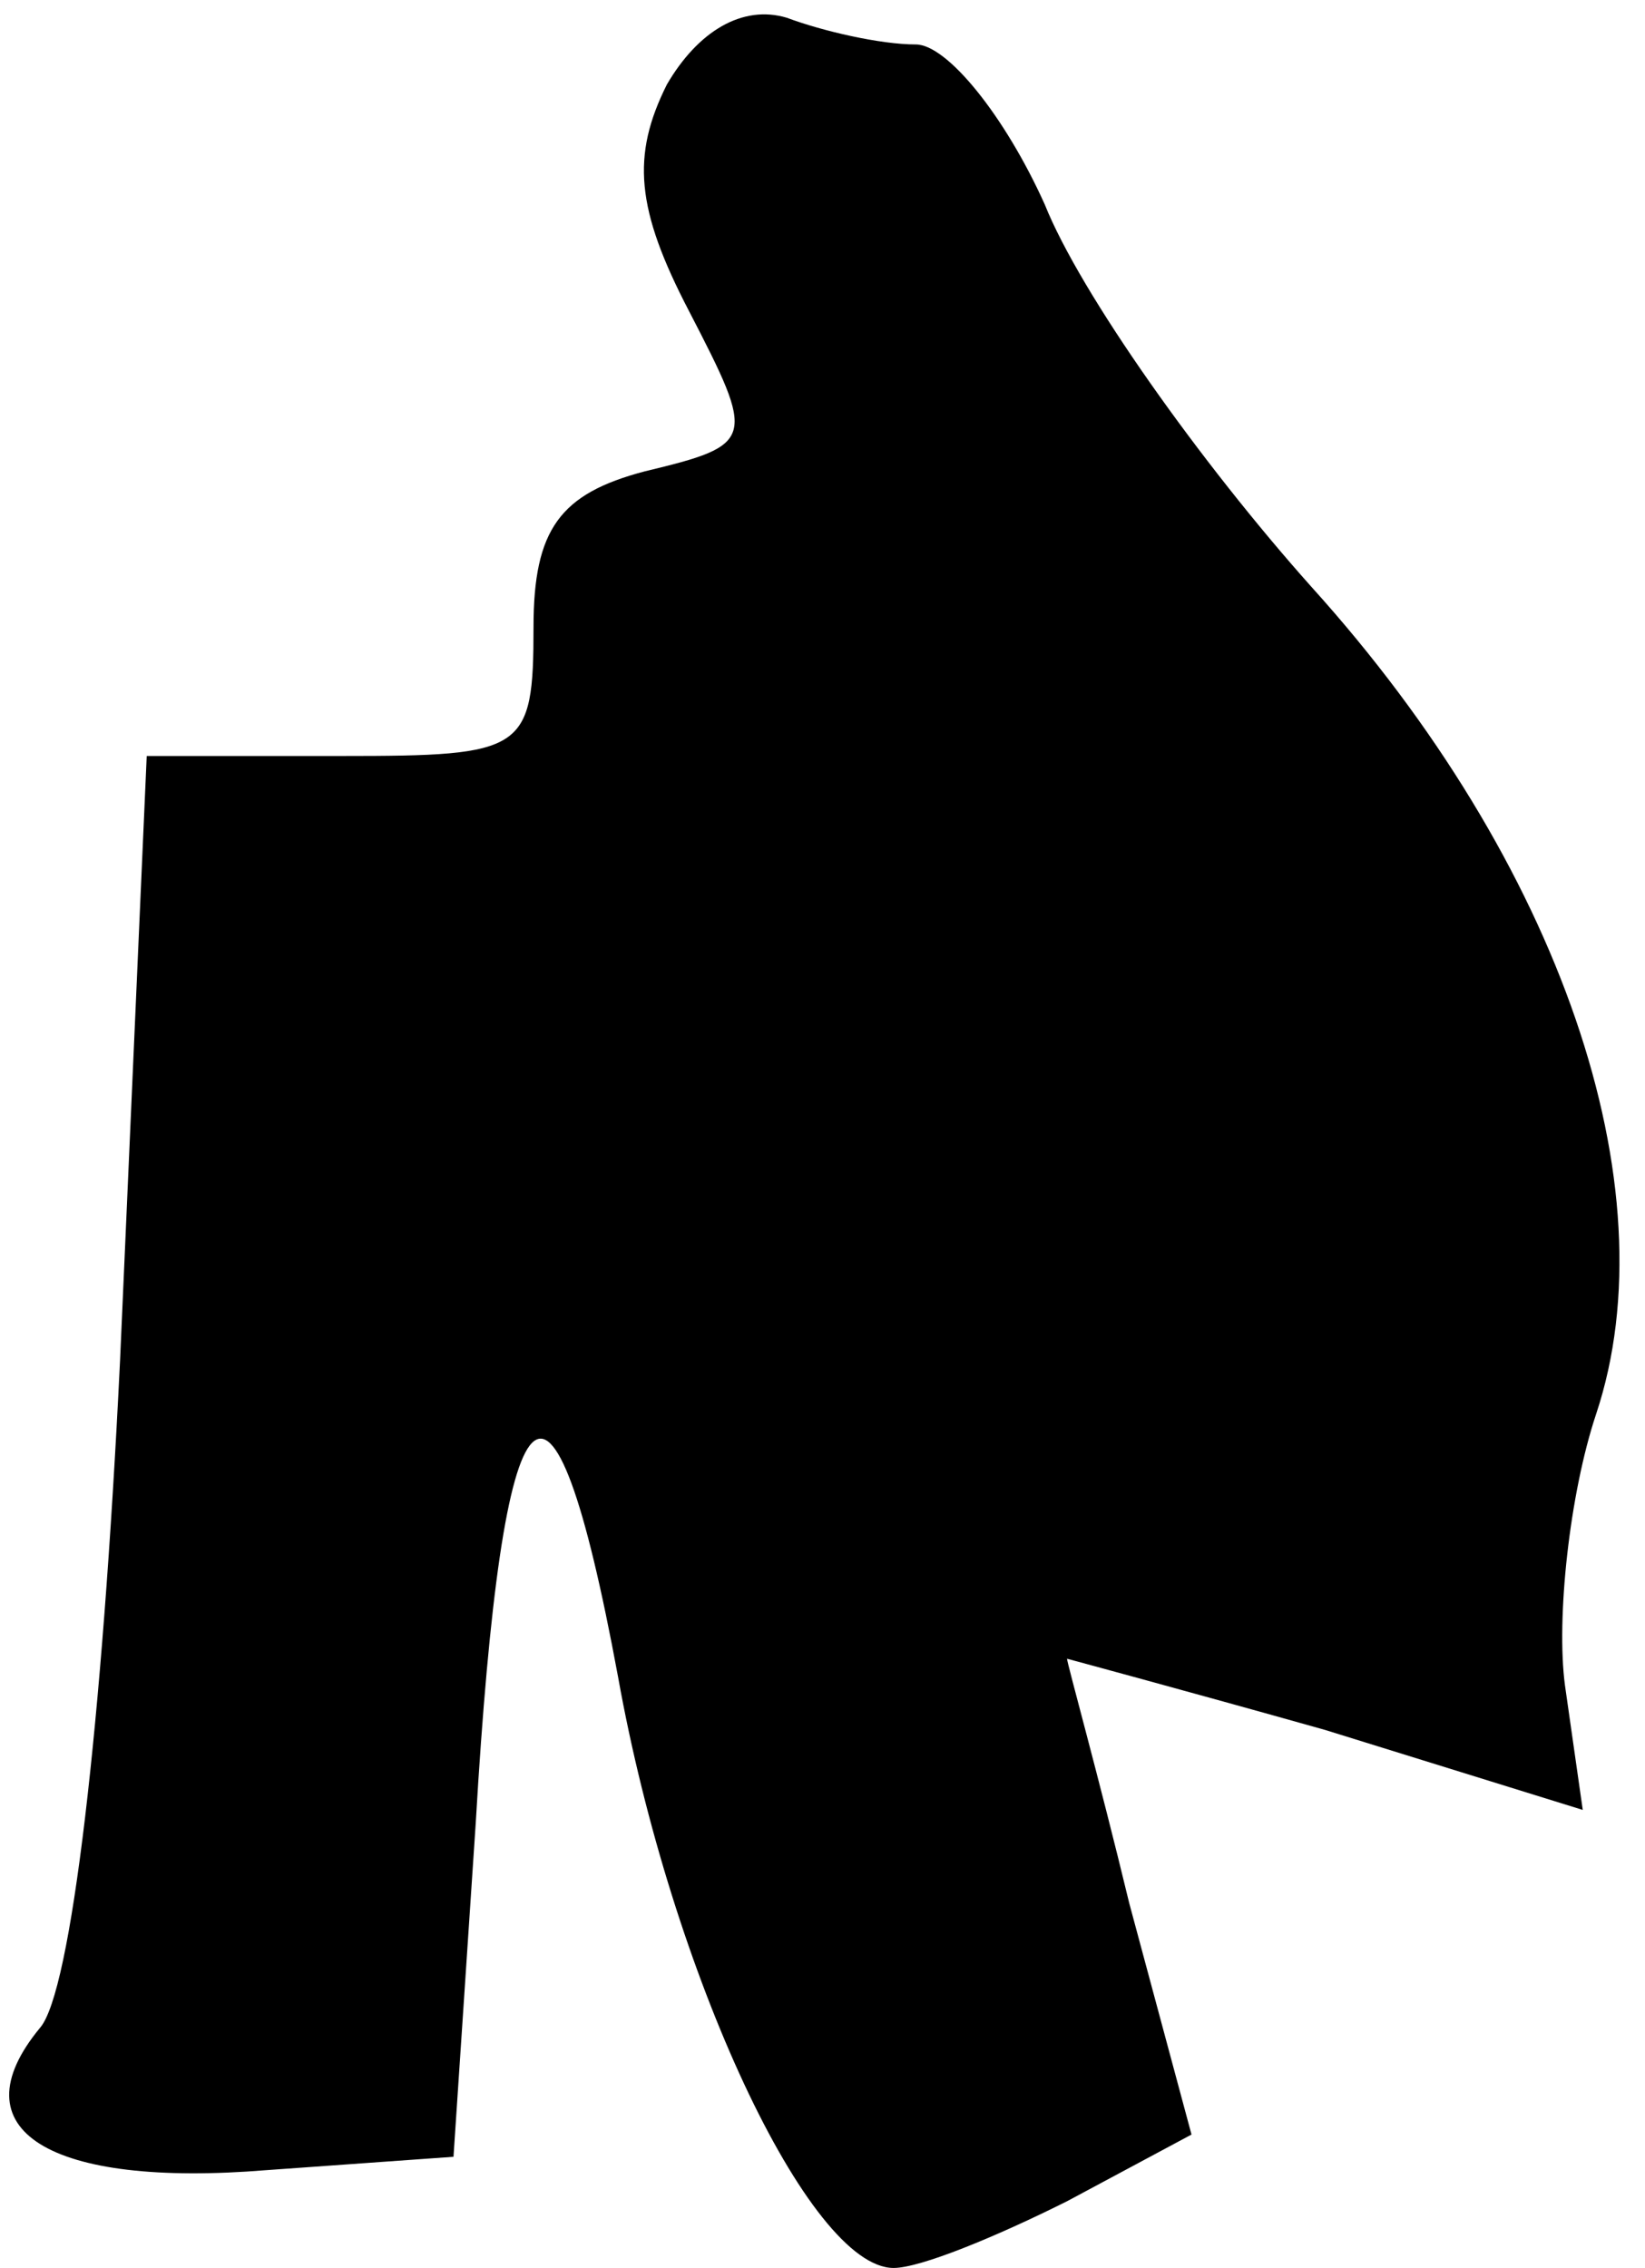 <?xml version="1.0" standalone="no"?>
<!DOCTYPE svg PUBLIC "-//W3C//DTD SVG 20010904//EN"
 "http://www.w3.org/TR/2001/REC-SVG-20010904/DTD/svg10.dtd">
<svg version="1.0" xmlns="http://www.w3.org/2000/svg"
 width="37pt" height="51pt" viewBox="0 0 37 51"
 preserveAspectRatio="xMidYMid meet">
<g transform="translate(0,51) scale(0.1,-0.1)"
fill="#000000" stroke="none">
<path fill="#000000" stroke="none" d="M150 491 c-8 -16 -7 -28 5 -51 15 -29
15 -30 -10 -36 -19 -5 -25 -13 -25 -35 0 -28 -2 -29 -43 -29 l-44 0 -6 -136
c-4 -82 -11 -142 -18 -150 -19 -23 2 -36 51 -32 l42 3 5 75 c6 103 17 114 32
33 12 -67 43 -133 62 -133 6 0 23 7 39 15 l28 15 -14 52 c-7 29 -14 54 -14 55
0 0 26 -7 58 -16 l58 -18 -4 28 c-2 15 1 43 7 61 17 51 -8 124 -64 186 -25 28
-52 66 -60 86 -9 20 -22 36 -29 36 -8 0 -21 3 -29 6 -10 3 -20 -3 -27 -15z"/>
</g>
</svg>
